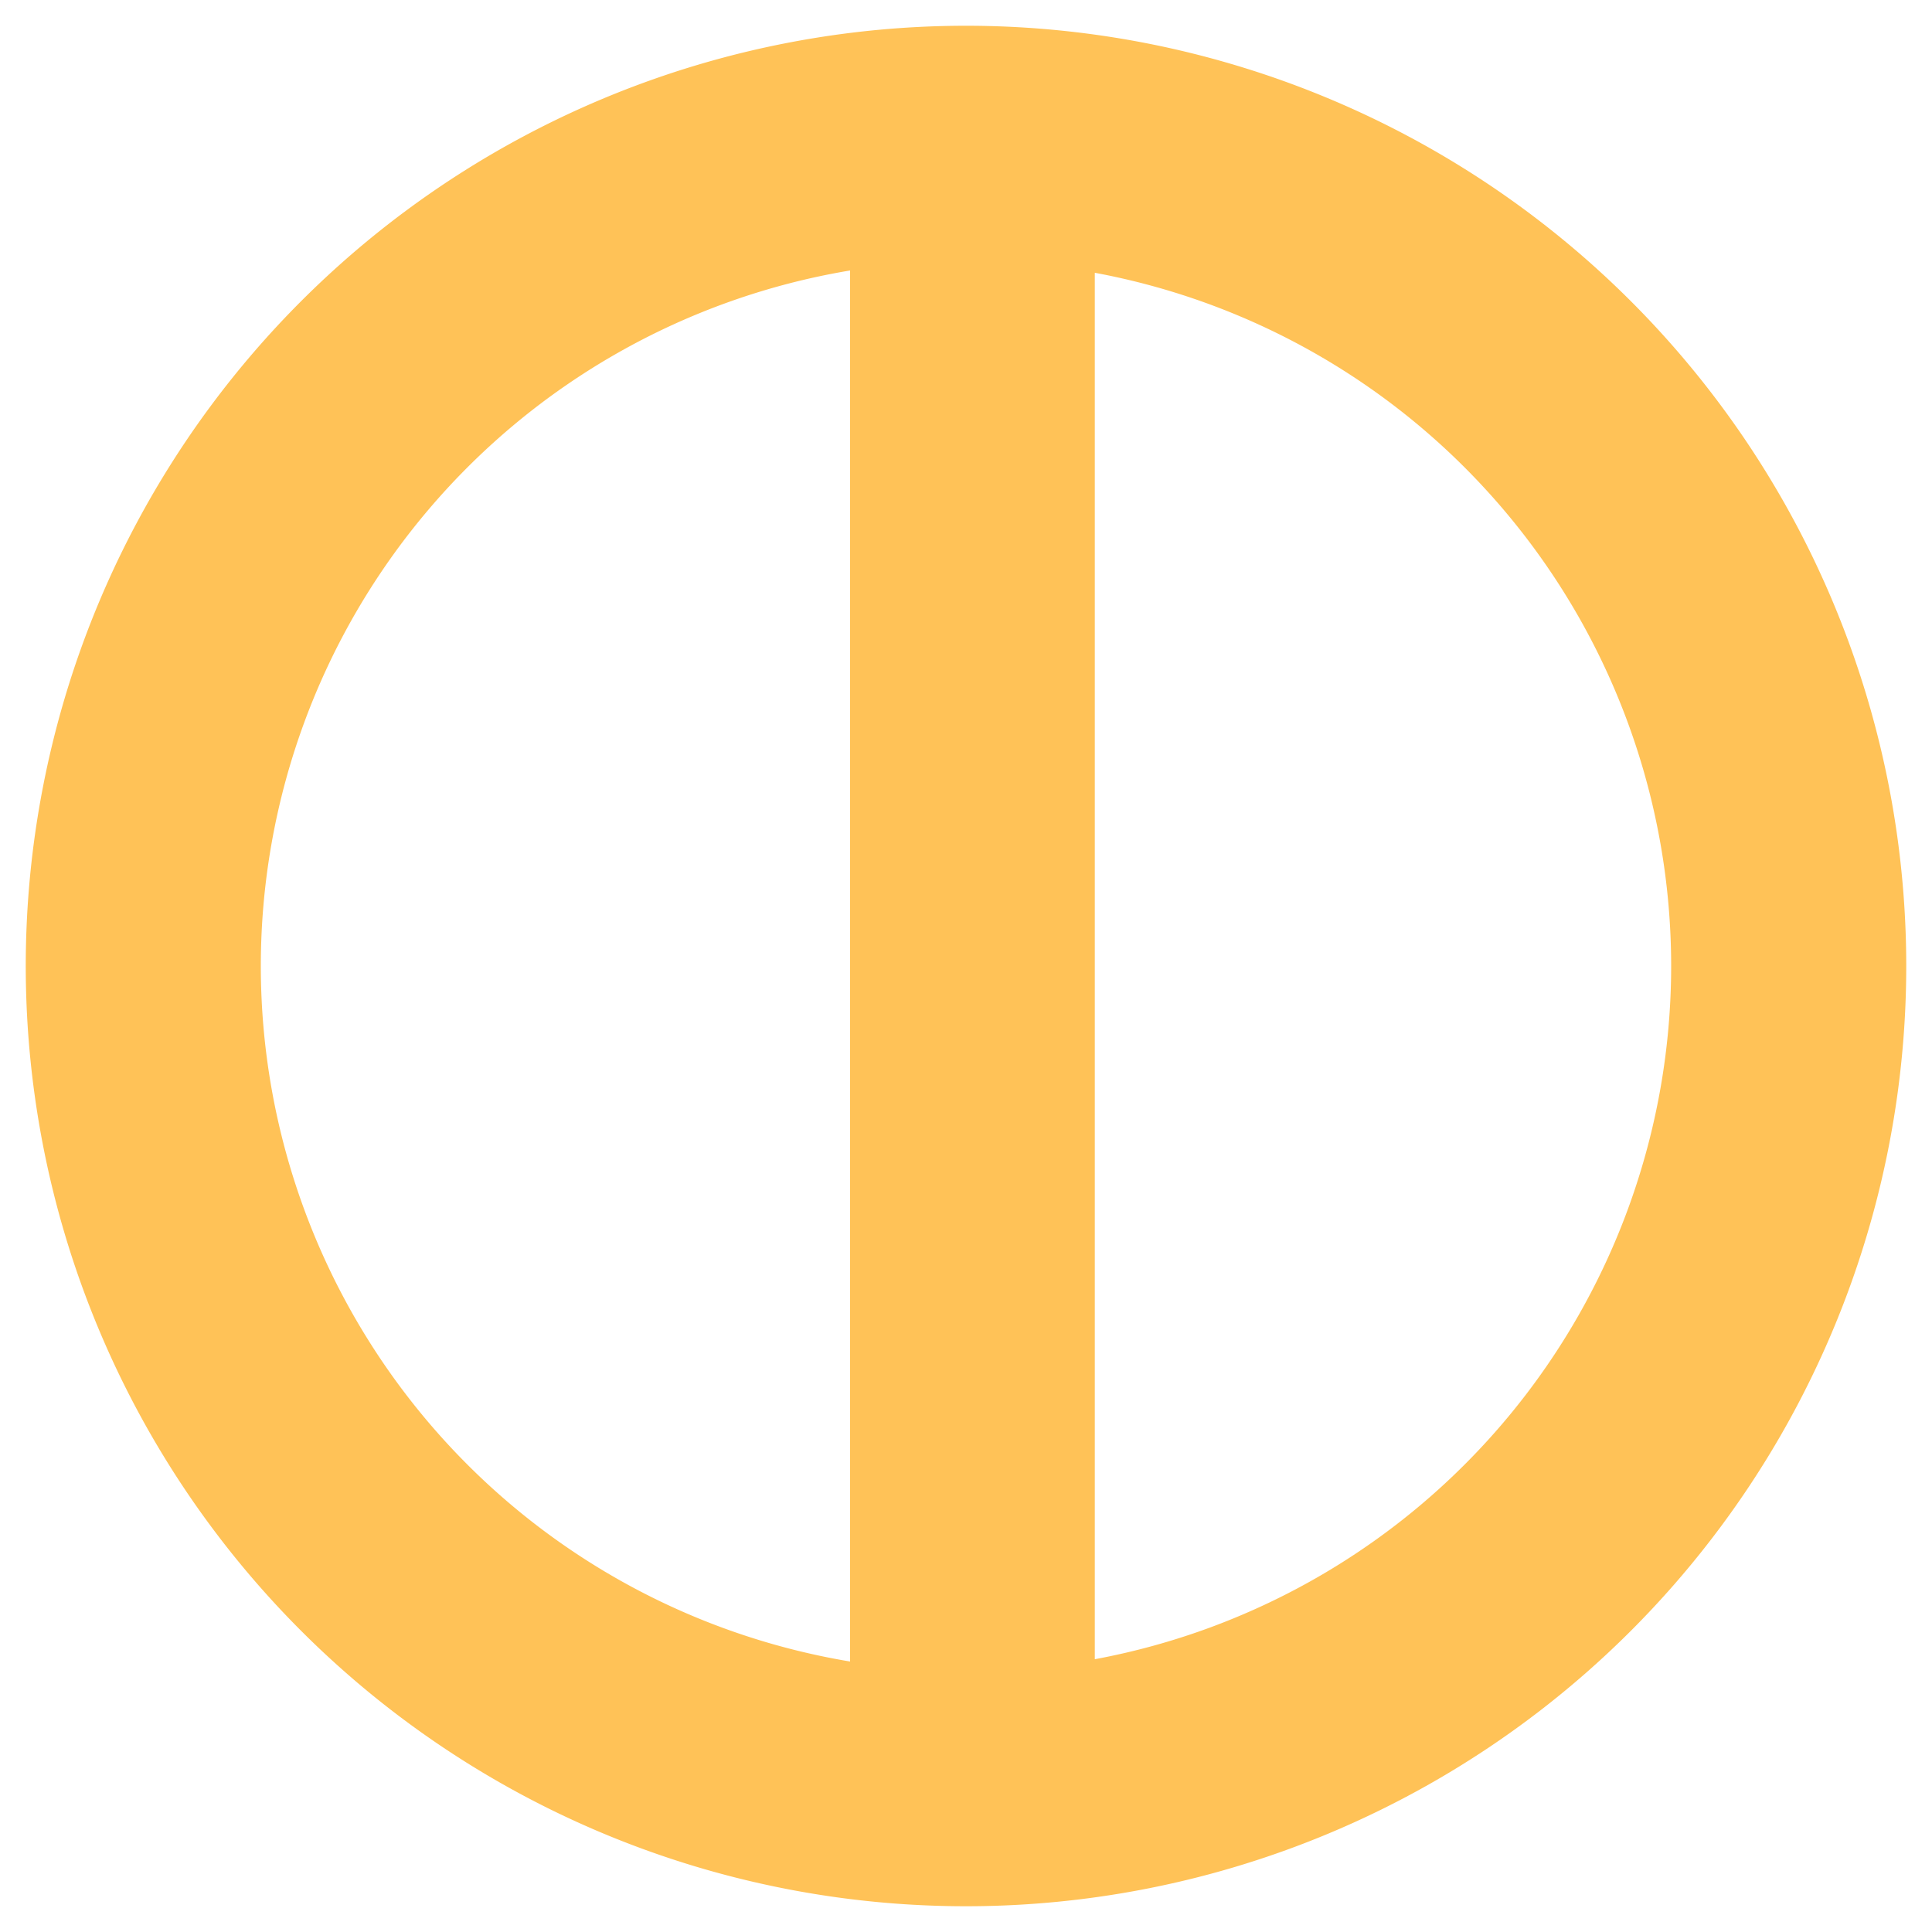 <svg id="_11th_panzer_division_icon" data-name="11th_panzer_division_icon" xmlns="http://www.w3.org/2000/svg" width="150" height="150" viewBox="0 0 150 150">
  <defs>
    <style>
      .cls-1 {
        fill: #ffc257;
        fill-rule: evenodd;
      }
    </style>
  </defs>
  <path class="cls-1" d="M75,148a73,73,0,1,1,73-73A73,73,0,0,1,75,148ZM20.25,75A54.755,54.755,0,0,0,66,129V21A54.756,54.756,0,0,0,20.25,75ZM85,21.178V128.822A54.742,54.742,0,0,0,85,21.178Z"/>
</svg>
